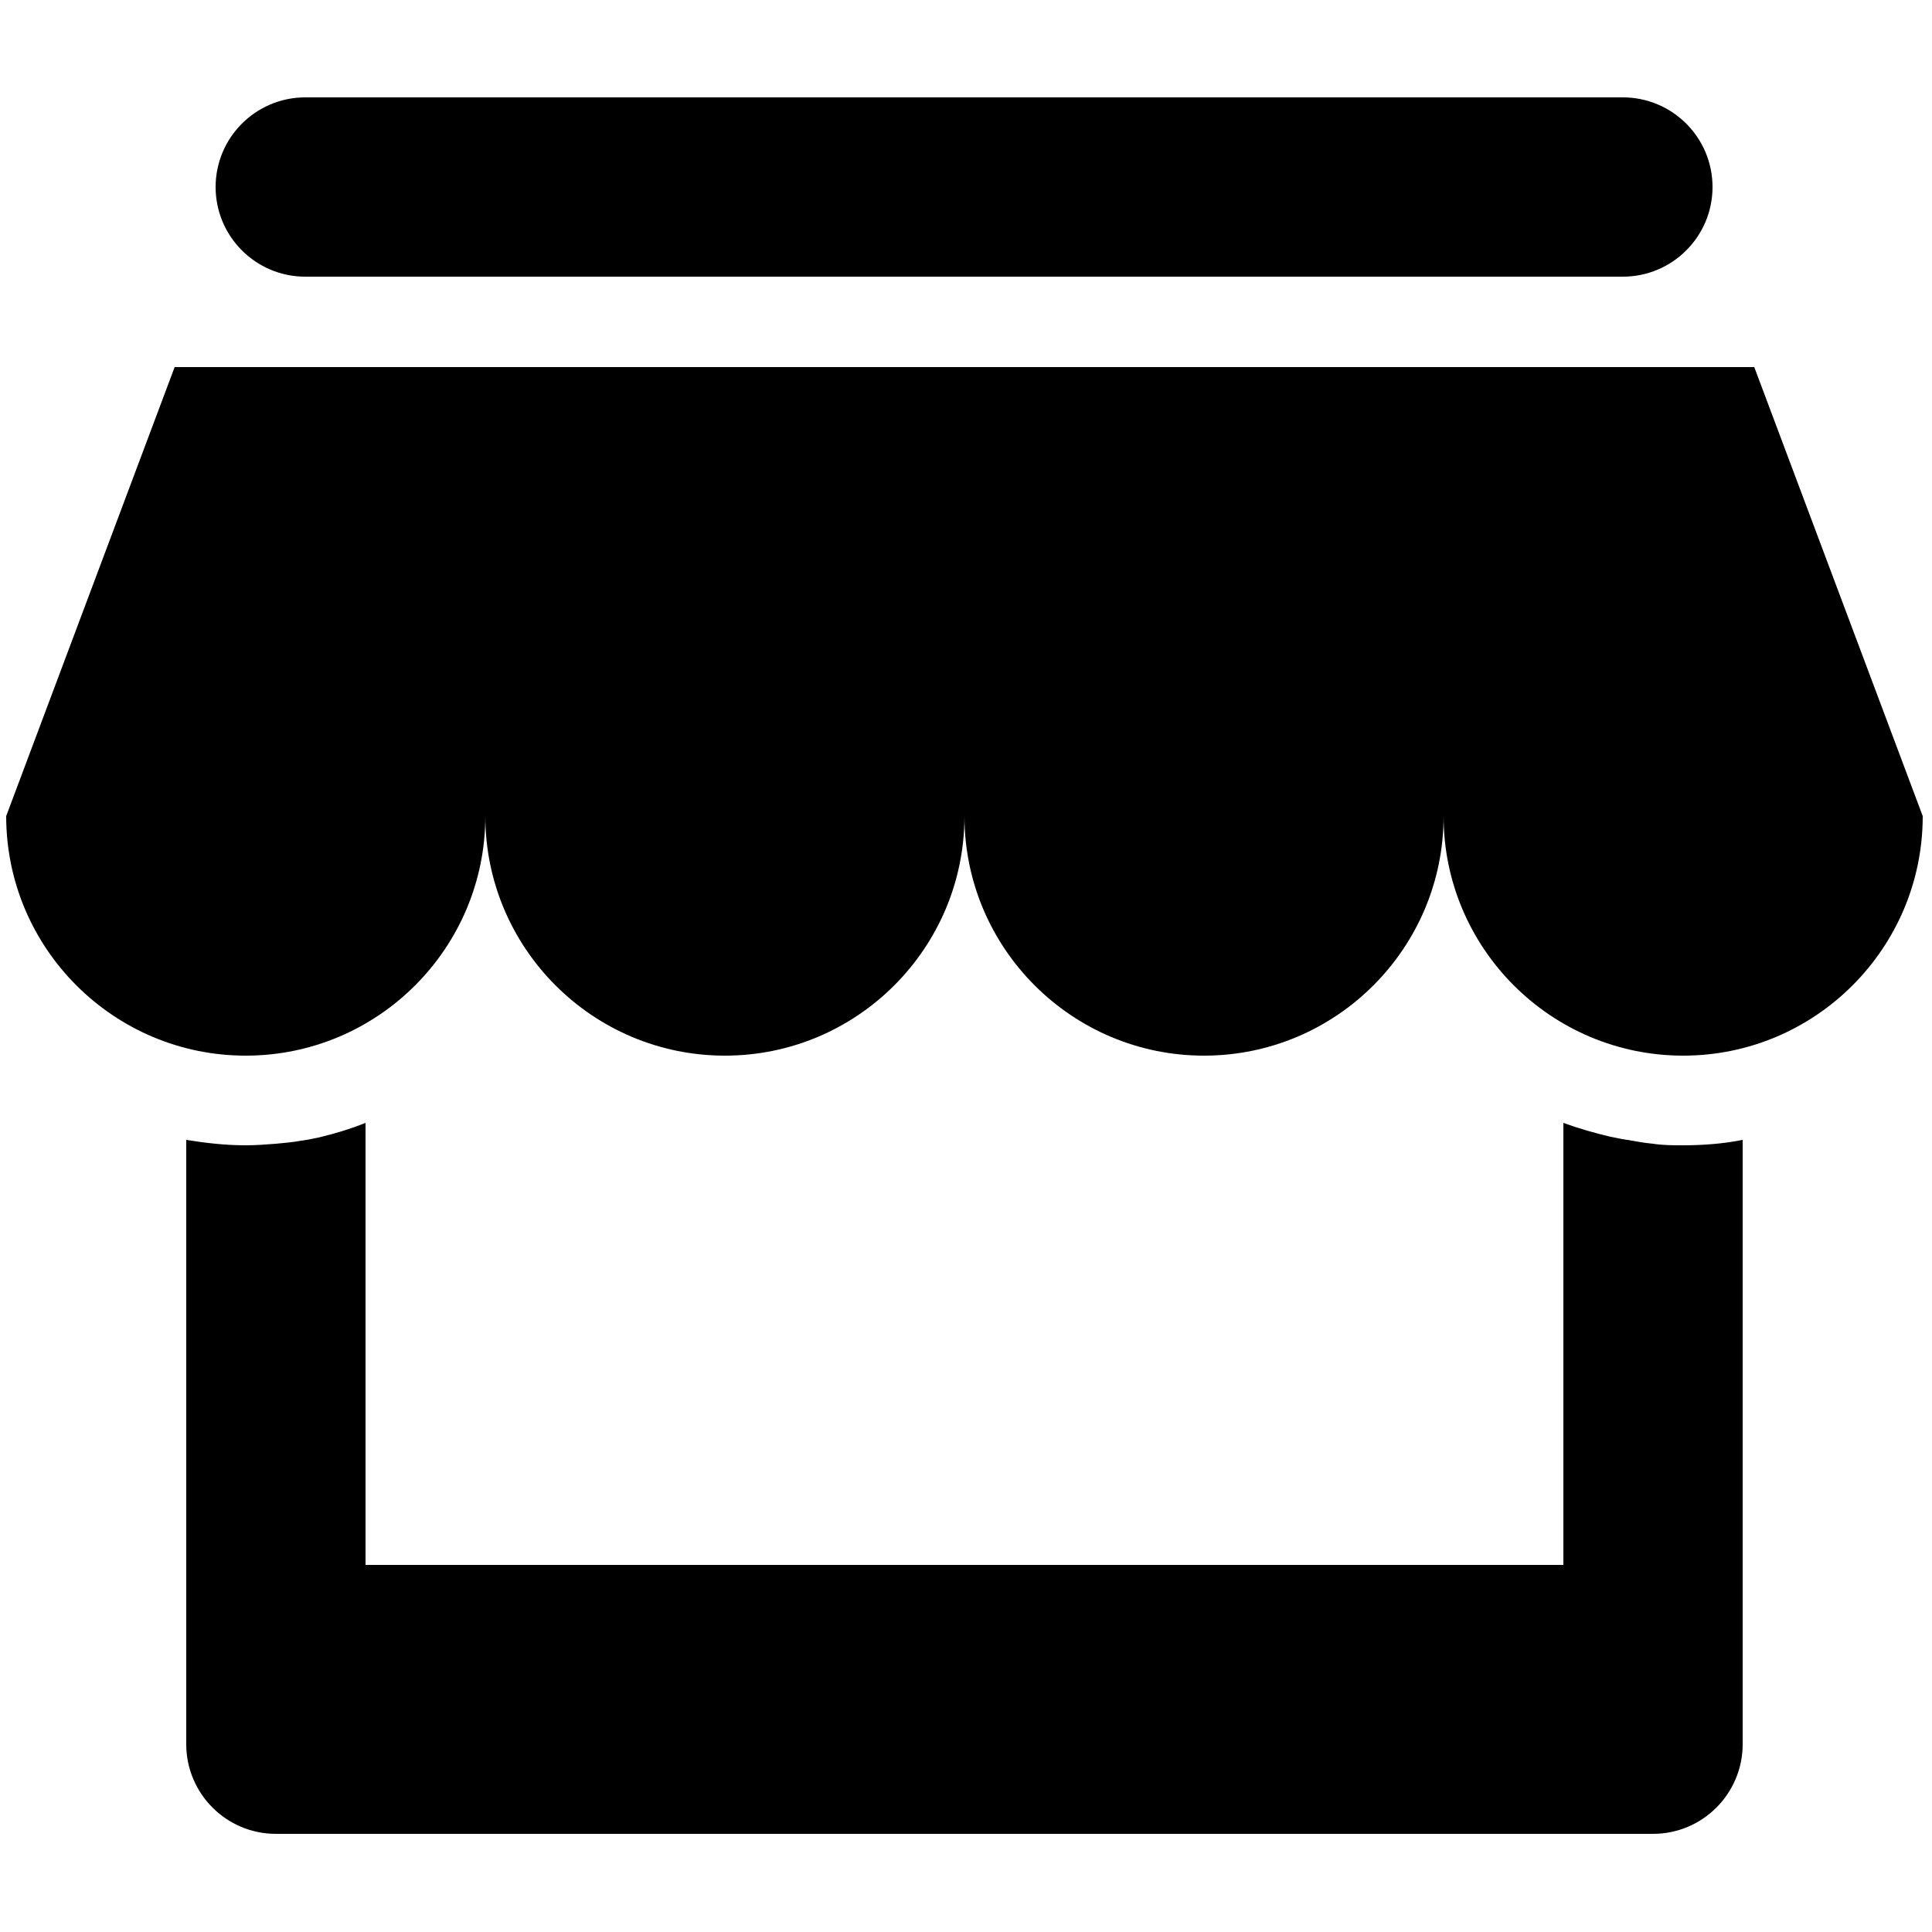 <?xml version="1.0" encoding="utf-8"?>
<!-- Generator: Adobe Illustrator 21.0.0, SVG Export Plug-In . SVG Version: 6.00 Build 0)  -->
<svg version="1.1" id="图层_1" xmlns="http://www.w3.org/2000/svg" xmlns:xlink="http://www.w3.org/1999/xlink" x="0px" y="0px"
	 viewBox="0 0 250 250" style="enable-background:new 0 0 250 250;" xml:space="preserve">
<style type="text/css">
	.st0{fill:'inherit';}
</style>
<g id="shangpu-">
	<path id="形状" class="st0" d="M39.5,35.8H210c6.4,0,11.6-5.2,11.6-11.6s-5.2-11.6-11.6-11.6H39.5c-6.4,0-11.6,5.2-11.6,11.6
		S33.1,35.8,39.5,35.8z M227,47.5H22.6L0.8,105.6c0,17.1,13.9,31,31,31s31-13.9,31-31c0,17.1,13.9,31,31,31s31-13.9,31-31
		c0,17.1,13.9,31,31,31s31-13.9,31-31c0,17.1,13.9,31,31,31s31-13.9,31-31L227,47.5L227,47.5z M213.9,148L213.9,148
		c-1.1-0.1-2.2-0.3-3.3-0.5c-0.2,0-0.5-0.1-0.7-0.1c-0.5-0.1-1-0.2-1.5-0.3c-2.1-0.5-4.2-1.1-6.1-1.8v57.2h-155v-57.2
		c-2,0.8-4,1.4-6.1,1.9c-0.5,0.1-1,0.2-1.5,0.3c-0.2,0-0.5,0.1-0.7,0.1c-1.1,0.2-2.2,0.3-3.3,0.4v0c-1.3,0.1-2.6,0.2-3.9,0.2
		c-2.7,0-5.2-0.3-7.7-0.7v78.2c0,6.4,5.2,11.6,11.6,11.6h178.2c6.4,0,11.6-5.2,11.6-11.6v-78.2c-2.5,0.5-5.1,0.7-7.7,0.7
		C216.5,148.2,215.2,148.2,213.9,148L213.9,148z"/>
</g>
</svg>
